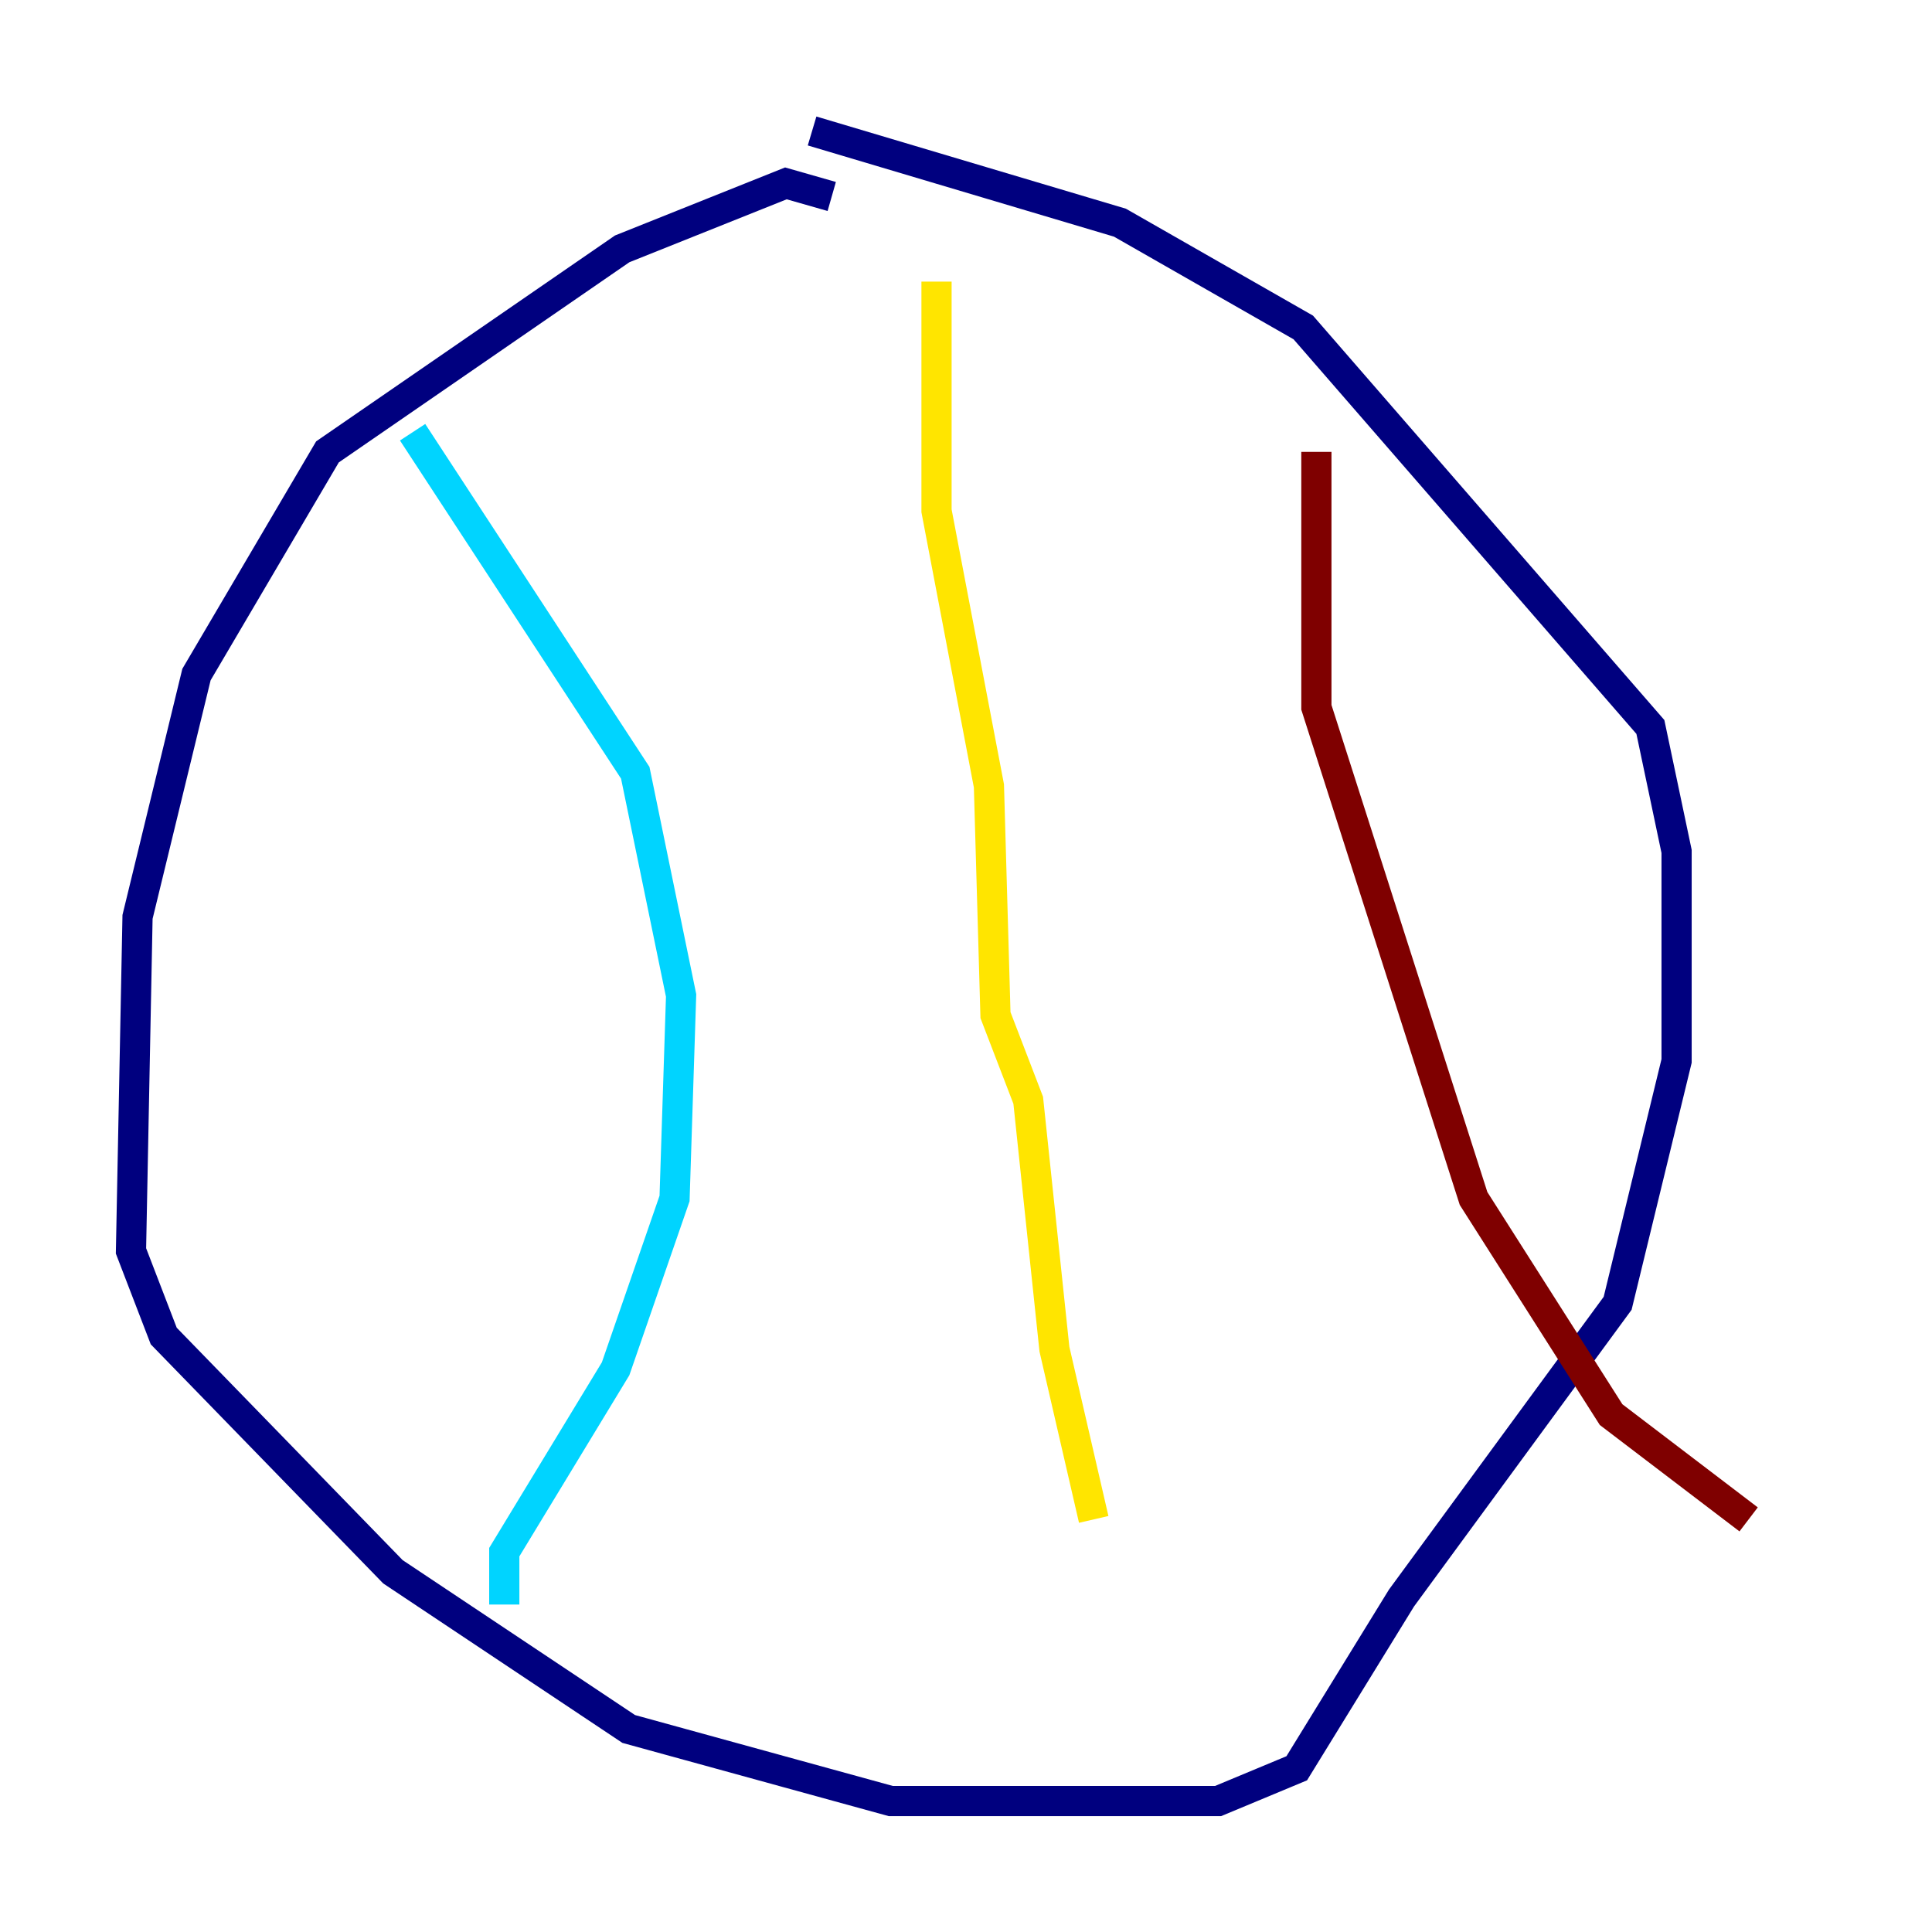 <?xml version="1.0" encoding="utf-8" ?>
<svg baseProfile="tiny" height="128" version="1.2" viewBox="0,0,128,128" width="128" xmlns="http://www.w3.org/2000/svg" xmlns:ev="http://www.w3.org/2001/xml-events" xmlns:xlink="http://www.w3.org/1999/xlink"><defs /><polyline fill="none" points="55.105,13.017 52.068,12.149 41.22,16.488 21.695,29.939 13.017,44.691 9.112,60.746 8.678,82.875 10.848,88.515 26.034,104.136 41.654,114.549 59.01,119.322 80.705,119.322 85.912,117.153 92.854,105.871 107.173,86.346 111.078,70.291 111.078,56.407 109.342,48.163 86.346,21.695 74.197,14.752 53.803,8.678" stroke="#00007f" stroke-width="2" /><polyline fill="none" points="27.336,28.637 42.088,51.2 45.125,65.953 44.691,79.403 40.786,90.685 33.41,102.834 33.41,106.305" stroke="#00d4ff" stroke-width="2" /><polyline fill="none" points="62.047,18.658 62.047,33.844 65.519,52.068 65.953,67.254 68.122,72.895 69.858,89.383 72.461,100.664" stroke="#ffe500" stroke-width="2" /><polyline fill="none" points="87.214,29.939 87.214,46.861 97.627,79.403 106.739,93.722 115.851,100.664" stroke="#7f0000" stroke-width="2" /></svg>